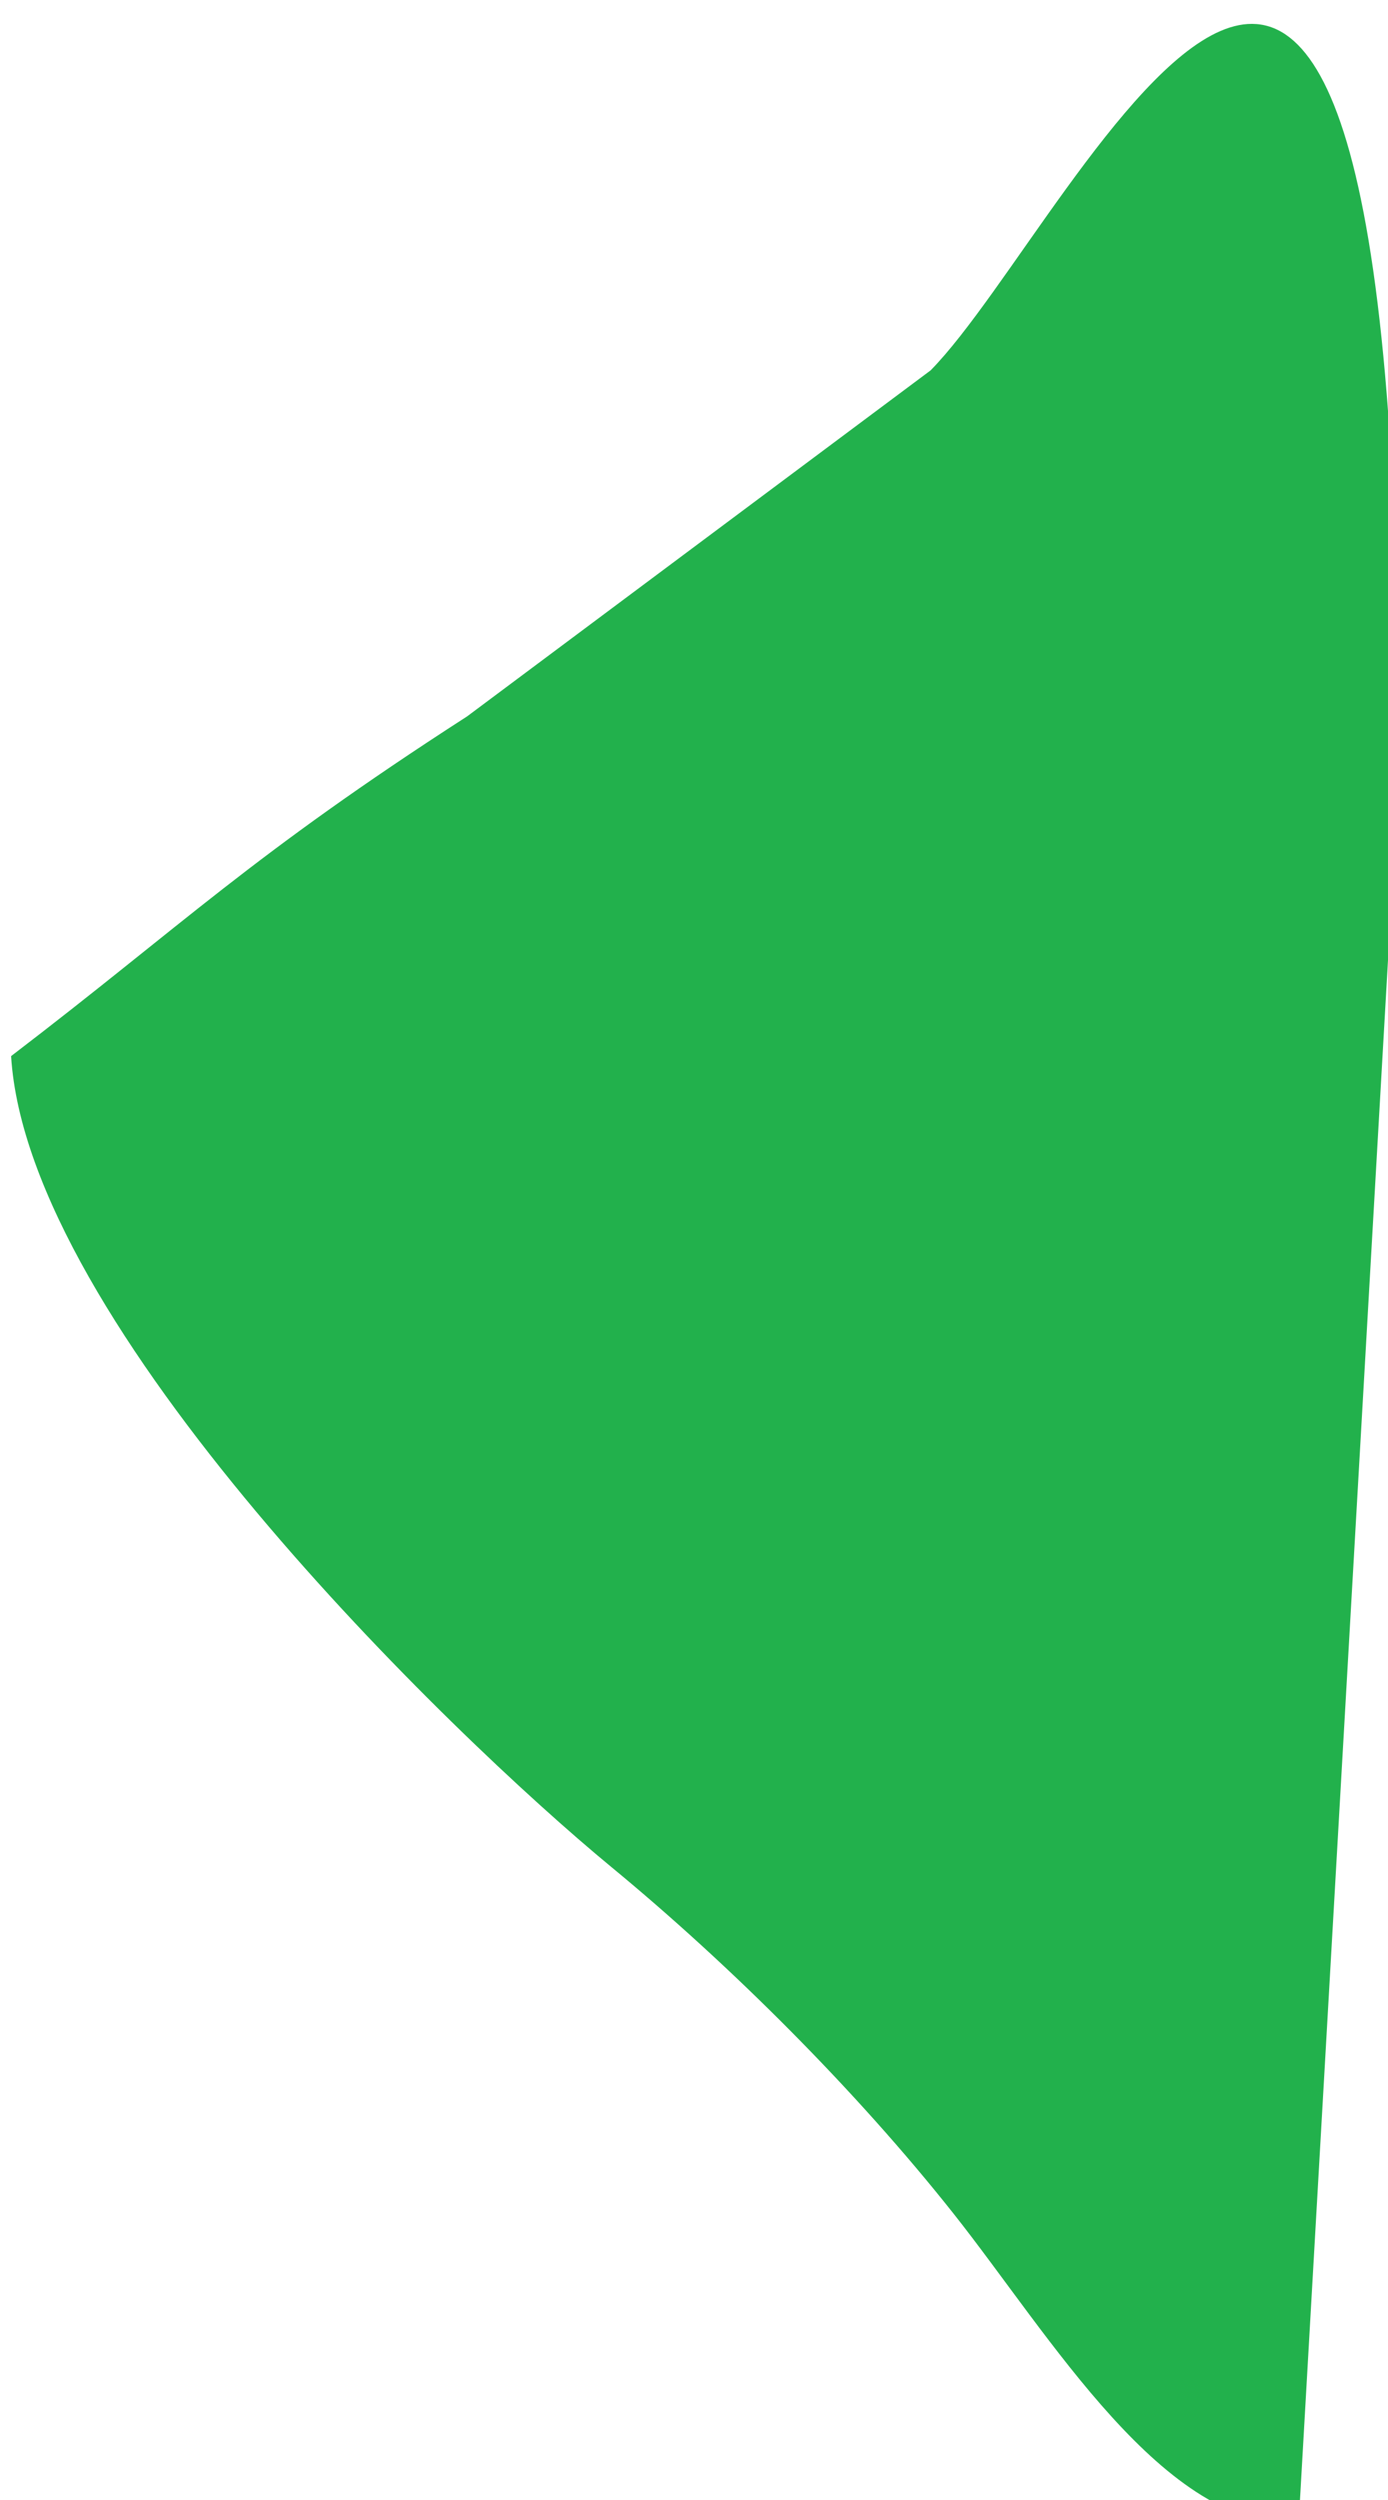 <svg width="15" height="27" viewBox="0 0 15 27" fill="none" xmlns="http://www.w3.org/2000/svg">
<g clip-path="url(#clip0)">
<path fill-rule="evenodd" clip-rule="evenodd" d="M15.12 8.271L14.034 27.256C12.582 27.332 11.351 25.227 10.303 23.905C9.246 22.571 7.89 21.221 6.607 20.164C4.848 18.714 0.297 14.304 0.12 11.406C1.998 9.971 2.694 9.254 5.048 7.737L10.057 4C11.661 2.373 15.12 -5.571 15.12 8.271Z" fill="#22B14C"/>
</g>
<defs>
<clipPath id="clip0">
<rect width="15" height="27" fill="white" transform="matrix(-1 0 0 1 15 0)"/>
</clipPath>
</defs>
</svg>
